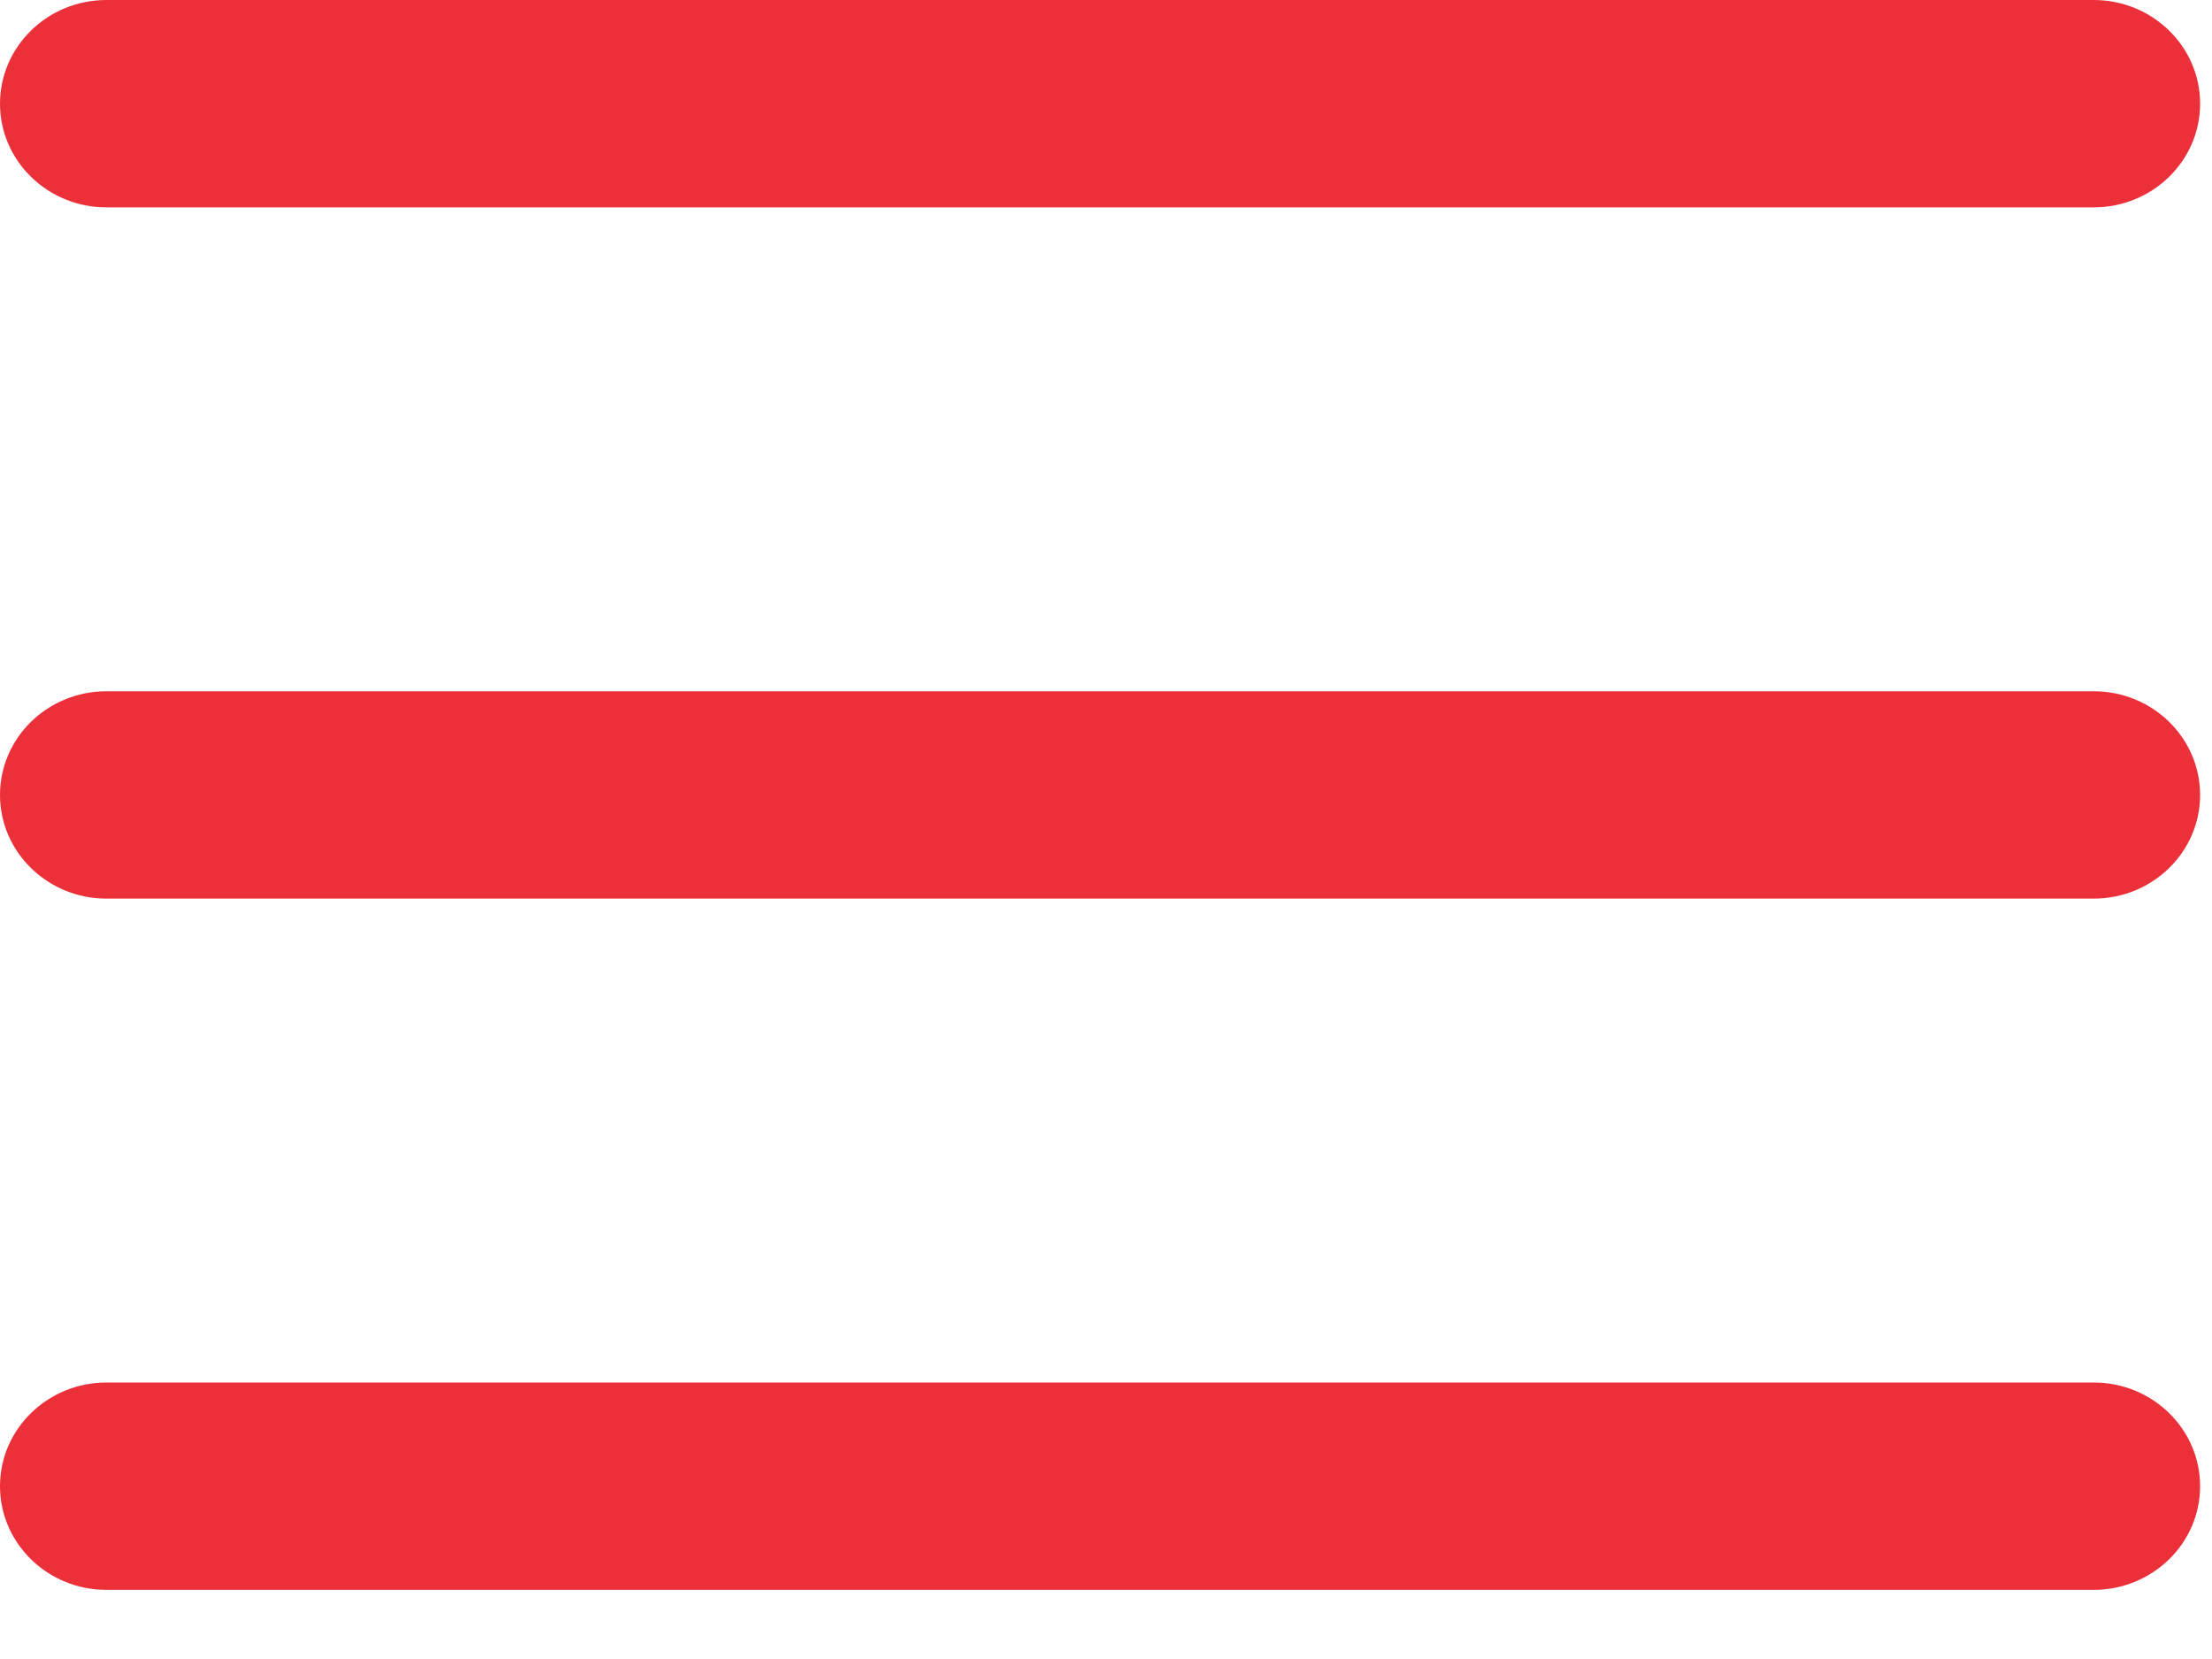 <svg width="16" height="12" viewBox="0 0 16 12" fill="none" xmlns="http://www.w3.org/2000/svg">
<path fill-rule="evenodd" clip-rule="evenodd" d="M15.914 5.75C15.914 5.336 15.569 5 15.144 5H0.77C0.345 5 0 5.336 0 5.75C0 6.164 0.345 6.5 0.77 6.5H15.144C15.569 6.5 15.914 6.164 15.914 5.75Z" fill="#EC303A"/>
<path fill-rule="evenodd" clip-rule="evenodd" d="M15.914 0.75C15.914 0.336 15.569 0 15.144 0H0.77C0.345 0 0 0.336 0 0.75C0 1.164 0.345 1.5 0.77 1.5H15.144C15.569 1.5 15.914 1.164 15.914 0.75Z" fill="#EC303A"/>
<path fill-rule="evenodd" clip-rule="evenodd" d="M15.914 10.75C15.914 10.336 15.569 10 15.144 10H0.77C0.345 10 0 10.336 0 10.75C0 11.164 0.345 11.5 0.77 11.5H15.144C15.569 11.5 15.914 11.164 15.914 10.75Z" fill="#EC303A"/>
</svg>
